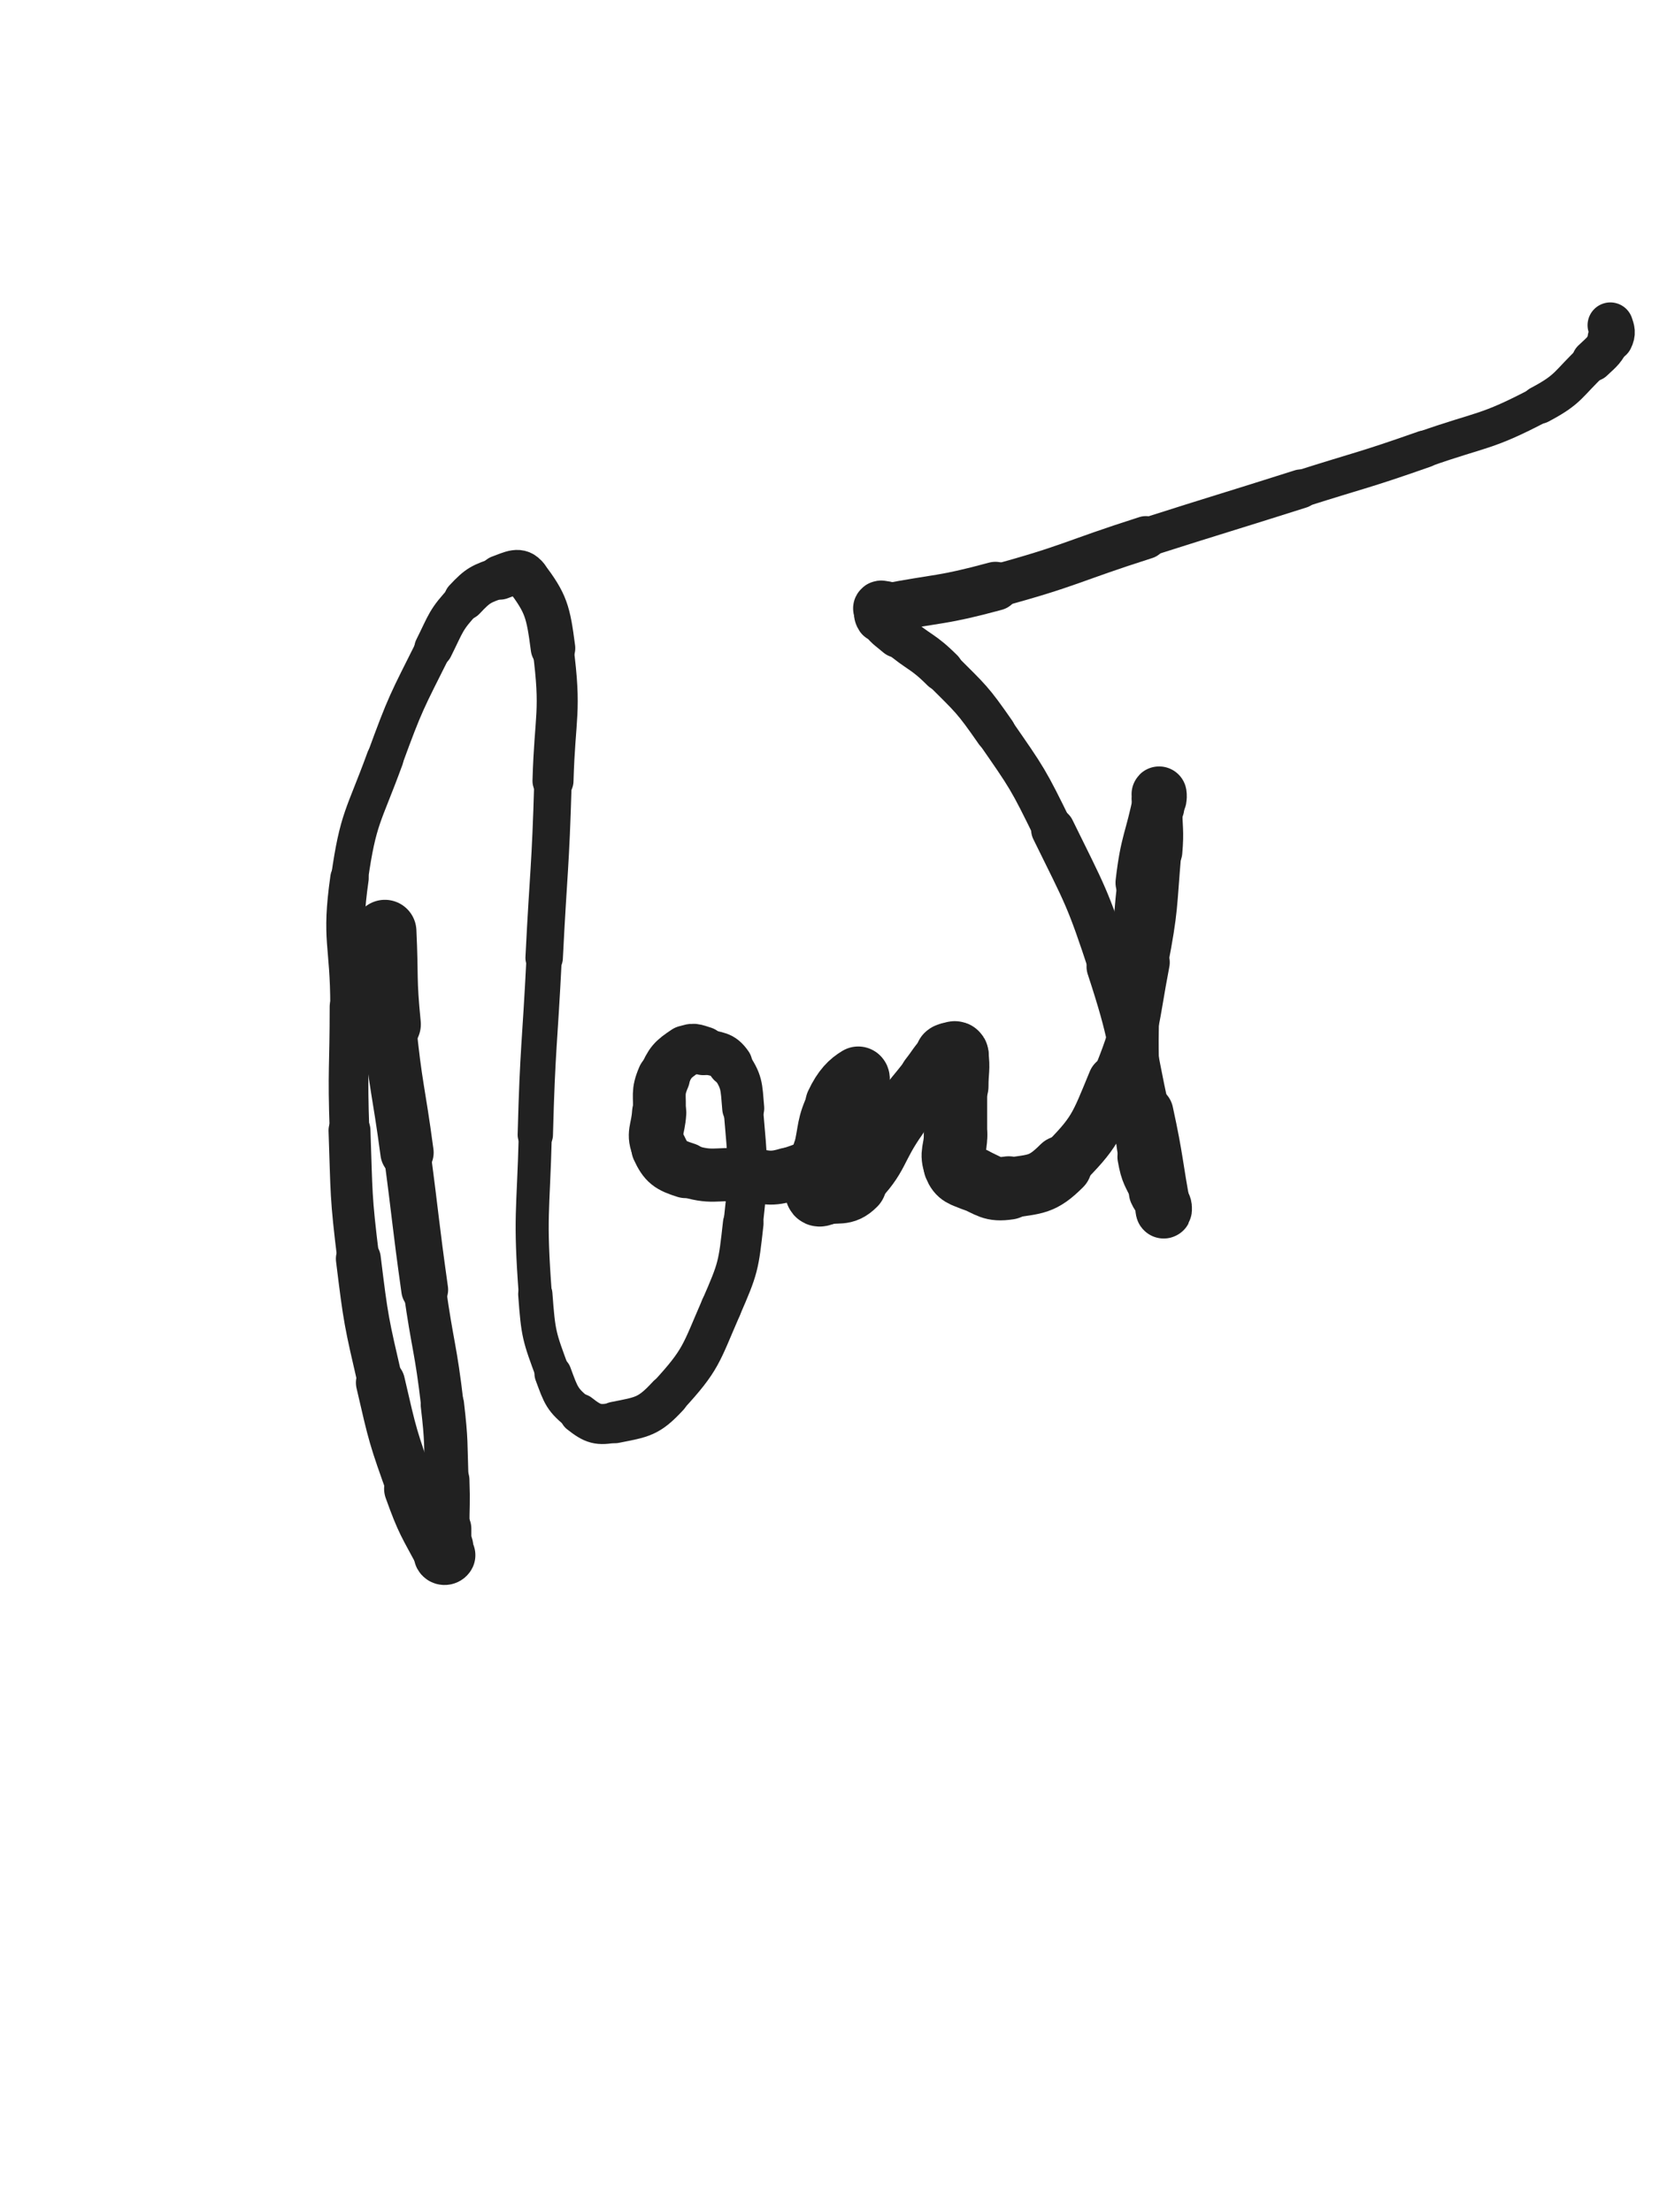 <svg xmlns="http://www.w3.org/2000/svg" xmlns:xlink="http://www.w3.org/1999/xlink" viewBox="0 0 375 500"><path d="M 87.000,210.500 C 87.500,221.000 86.955,221.050 88.000,231.500" stroke-width="14.256" stroke="rgb(33,33,33)" fill="none" stroke-linecap="round"></path><path d="M 88.000,231.500 C 89.455,246.050 90.066,245.991 92.000,260.500" stroke-width="12.048" stroke="rgb(33,33,33)" fill="none" stroke-linecap="round"></path><path d="M 92.000,260.500 C 94.066,275.991 93.828,276.024 96.000,291.500" stroke-width="10.589" stroke="rgb(33,33,33)" fill="none" stroke-linecap="round"></path><path d="M 96.000,291.500 C 97.828,304.524 98.482,304.449 100.000,317.500" stroke-width="9.617" stroke="rgb(33,33,33)" fill="none" stroke-linecap="round"></path><path d="M 100.000,317.500 C 100.982,325.949 100.696,325.994 101.000,334.500" stroke-width="9.812" stroke="rgb(33,33,33)" fill="none" stroke-linecap="round"></path><path d="M 101.000,334.500 C 101.196,339.994 101.000,340.000 101.000,345.500" stroke-width="10.225" stroke="rgb(33,33,33)" fill="none" stroke-linecap="round"></path><path d="M 101.000,345.500 C 101.000,347.500 101.000,347.500 101.000,349.500" stroke-width="11.087" stroke="rgb(33,33,33)" fill="none" stroke-linecap="round"></path><path d="M 101.000,349.500 C 101.000,350.500 101.333,350.833 101.000,351.500" stroke-width="11.950" stroke="rgb(33,33,33)" fill="none" stroke-linecap="round"></path><path d="M 101.000,351.500 C 100.833,351.833 100.228,351.927 100.000,351.500" stroke-width="12.907" stroke="rgb(33,33,33)" fill="none" stroke-linecap="round"></path><path d="M 100.000,351.500 C 96.228,344.427 95.789,344.268 93.000,336.500" stroke-width="12.355" stroke="rgb(33,33,33)" fill="none" stroke-linecap="round"></path><path d="M 93.000,336.500 C 88.789,324.768 88.807,324.663 86.000,312.500" stroke-width="11.103" stroke="rgb(33,33,33)" fill="none" stroke-linecap="round"></path><path d="M 86.000,312.500 C 82.807,298.663 82.731,298.595 81.000,284.500" stroke-width="10.157" stroke="rgb(33,33,33)" fill="none" stroke-linecap="round"></path><path d="M 81.000,284.500 C 79.231,270.095 79.509,270.017 79.000,255.500" stroke-width="9.476" stroke="rgb(33,33,33)" fill="none" stroke-linecap="round"></path><path d="M 79.000,255.500 C 78.509,241.517 79.000,241.500 79.000,227.500" stroke-width="8.962" stroke="rgb(33,33,33)" fill="none" stroke-linecap="round"></path><path d="M 79.000,227.500 C 79.000,213.000 76.971,212.706 79.000,198.500" stroke-width="8.692" stroke="rgb(33,33,33)" fill="none" stroke-linecap="round"></path><path d="M 79.000,198.500 C 80.971,184.706 82.177,184.699 87.000,171.500" stroke-width="8.382" stroke="rgb(33,33,33)" fill="none" stroke-linecap="round"></path><path d="M 87.000,171.500 C 91.677,158.699 91.908,158.684 98.000,146.500" stroke-width="8.252" stroke="rgb(33,33,33)" fill="none" stroke-linecap="round"></path><path d="M 98.000,146.500 C 100.908,140.684 100.649,140.142 105.000,135.500" stroke-width="8.705" stroke="rgb(33,33,33)" fill="none" stroke-linecap="round"></path><path d="M 105.000,135.500 C 108.149,132.142 108.721,132.028 113.000,130.500" stroke-width="9.350" stroke="rgb(33,33,33)" fill="none" stroke-linecap="round"></path><path d="M 113.000,130.500 C 115.721,129.528 117.441,128.421 119.000,130.500" stroke-width="10.061" stroke="rgb(33,33,33)" fill="none" stroke-linecap="round"></path><path d="M 119.000,130.500 C 123.441,136.421 123.911,138.153 125.000,146.500" stroke-width="10.069" stroke="rgb(33,33,33)" fill="none" stroke-linecap="round"></path><path d="M 125.000,146.500 C 126.911,161.153 125.428,161.511 125.000,176.500" stroke-width="9.272" stroke="rgb(33,33,33)" fill="none" stroke-linecap="round"></path><path d="M 125.000,176.500 C 124.428,196.511 124.000,196.500 123.000,216.500" stroke-width="8.465" stroke="rgb(33,33,33)" fill="none" stroke-linecap="round"></path><path d="M 123.000,216.500 C 122.000,236.500 121.527,236.488 121.000,256.500" stroke-width="7.987" stroke="rgb(33,33,33)" fill="none" stroke-linecap="round"></path><path d="M 121.000,256.500 C 120.527,274.488 119.677,274.645 121.000,292.500" stroke-width="7.477" stroke="rgb(33,33,33)" fill="none" stroke-linecap="round"></path><path d="M 121.000,292.500 C 121.677,301.645 121.849,301.991 125.000,310.500" stroke-width="7.751" stroke="rgb(33,33,33)" fill="none" stroke-linecap="round"></path><path d="M 125.000,310.500 C 126.849,315.491 127.028,316.379 131.000,319.500" stroke-width="8.377" stroke="rgb(33,33,33)" fill="none" stroke-linecap="round"></path><path d="M 131.000,319.500 C 134.028,321.879 135.193,322.261 139.000,321.500" stroke-width="9.053" stroke="rgb(33,33,33)" fill="none" stroke-linecap="round"></path><path d="M 139.000,321.500 C 145.193,320.261 146.618,320.247 151.000,315.500" stroke-width="9.387" stroke="rgb(33,33,33)" fill="none" stroke-linecap="round"></path><path d="M 151.000,315.500 C 158.618,307.247 158.386,306.084 163.000,295.500" stroke-width="9.204" stroke="rgb(33,33,33)" fill="none" stroke-linecap="round"></path><path d="M 163.000,295.500 C 166.886,286.584 166.924,286.184 168.000,276.500" stroke-width="9.181" stroke="rgb(33,33,33)" fill="none" stroke-linecap="round"></path><path d="M 168.000,276.500 C 169.424,263.684 169.070,263.343 168.000,250.500" stroke-width="8.919" stroke="rgb(33,33,33)" fill="none" stroke-linecap="round"></path><path d="M 168.000,250.500 C 167.570,245.343 167.740,244.457 165.000,240.500" stroke-width="9.497" stroke="rgb(33,33,33)" fill="none" stroke-linecap="round"></path><path d="M 165.000,240.500 C 163.240,237.957 162.132,238.440 159.000,237.500" stroke-width="10.177" stroke="rgb(33,33,33)" fill="none" stroke-linecap="round"></path><path d="M 159.000,237.500 C 157.132,236.940 156.524,236.484 155.000,237.500" stroke-width="11.012" stroke="rgb(33,33,33)" fill="none" stroke-linecap="round"></path><path d="M 155.000,237.500 C 152.024,239.484 151.476,240.056 150.000,243.500" stroke-width="11.486" stroke="rgb(33,33,33)" fill="none" stroke-linecap="round"></path><path d="M 150.000,243.500 C 148.476,247.056 149.251,247.484 149.000,251.500" stroke-width="11.945" stroke="rgb(33,33,33)" fill="none" stroke-linecap="round"></path><path d="M 149.000,251.500 C 148.751,255.484 147.482,256.211 149.000,259.500" stroke-width="12.270" stroke="rgb(33,33,33)" fill="none" stroke-linecap="round"></path><path d="M 149.000,259.500 C 150.482,262.711 151.441,263.376 155.000,264.500" stroke-width="12.601" stroke="rgb(33,33,33)" fill="none" stroke-linecap="round"></path><path d="M 155.000,264.500 C 160.941,266.376 161.492,265.217 168.000,265.500" stroke-width="12.009" stroke="rgb(33,33,33)" fill="none" stroke-linecap="round"></path><path d="M 168.000,265.500 C 172.992,265.717 173.384,266.885 178.000,265.500" stroke-width="12.198" stroke="rgb(33,33,33)" fill="none" stroke-linecap="round"></path><path d="M 178.000,265.500 C 183.384,263.885 183.861,263.343 188.000,259.500" stroke-width="12.028" stroke="rgb(33,33,33)" fill="none" stroke-linecap="round"></path><path d="M 188.000,259.500 C 190.861,256.843 190.319,256.143 192.000,252.500" stroke-width="12.335" stroke="rgb(33,33,33)" fill="none" stroke-linecap="round"></path><path d="M 192.000,252.500 C 193.319,249.643 193.322,249.552 194.000,246.500" stroke-width="12.817" stroke="rgb(33,33,33)" fill="none" stroke-linecap="round"></path><path d="M 194.000,246.500 C 194.322,245.052 194.694,243.084 194.000,243.500" stroke-width="13.507" stroke="rgb(33,33,33)" fill="none" stroke-linecap="round"></path><path d="M 194.000,243.500 C 192.194,244.584 190.626,246.044 189.000,249.500" stroke-width="13.951" stroke="rgb(33,33,33)" fill="none" stroke-linecap="round"></path><path d="M 189.000,249.500 C 186.626,254.544 187.304,254.957 186.000,260.500" stroke-width="13.467" stroke="rgb(33,33,33)" fill="none" stroke-linecap="round"></path><path d="M 186.000,260.500 C 185.304,263.457 185.335,263.486 185.000,266.500" stroke-width="13.733" stroke="rgb(33,33,33)" fill="none" stroke-linecap="round"></path><path d="M 185.000,266.500 C 184.835,267.986 184.625,268.375 185.000,269.500" stroke-width="14.312" stroke="rgb(33,33,33)" fill="none" stroke-linecap="round"></path><path d="M 185.000,269.500 C 185.125,269.875 185.517,269.621 186.000,269.500" stroke-width="15.062" stroke="rgb(33,33,33)" fill="none" stroke-linecap="round"></path><path d="M 186.000,269.500 C 189.517,268.621 190.555,269.945 193.000,267.500" stroke-width="14.877" stroke="rgb(33,33,33)" fill="none" stroke-linecap="round"></path><path d="M 193.000,267.500 C 199.055,261.445 197.793,259.851 203.000,252.500" stroke-width="13.491" stroke="rgb(33,33,33)" fill="none" stroke-linecap="round"></path><path d="M 203.000,252.500 C 206.293,247.851 206.478,247.983 210.000,243.500" stroke-width="13.121" stroke="rgb(33,33,33)" fill="none" stroke-linecap="round"></path><path d="M 210.000,243.500 C 211.978,240.983 211.838,240.662 214.000,238.500" stroke-width="13.410" stroke="rgb(33,33,33)" fill="none" stroke-linecap="round"></path><path d="M 214.000,238.500 C 214.338,238.162 214.500,238.500 215.000,238.500" stroke-width="14.263" stroke="rgb(33,33,33)" fill="none" stroke-linecap="round"></path><path d="M 215.000,238.500 C 215.500,238.500 215.938,238.063 216.000,238.500" stroke-width="15.019" stroke="rgb(33,33,33)" fill="none" stroke-linecap="round"></path><path d="M 216.000,238.500 C 216.438,241.563 216.000,242.000 216.000,245.500" stroke-width="14.879" stroke="rgb(33,33,33)" fill="none" stroke-linecap="round"></path><path d="M 216.000,245.500 C 216.000,251.000 216.000,251.000 216.000,256.500" stroke-width="14.278" stroke="rgb(33,33,33)" fill="none" stroke-linecap="round"></path><path d="M 216.000,256.500 C 216.000,260.000 214.833,260.583 216.000,263.500" stroke-width="14.338" stroke="rgb(33,33,33)" fill="none" stroke-linecap="round"></path><path d="M 216.000,263.500 C 216.833,265.583 217.735,265.556 220.000,266.500" stroke-width="14.500" stroke="rgb(33,33,33)" fill="none" stroke-linecap="round"></path><path d="M 220.000,266.500 C 223.735,268.056 224.119,269.082 228.000,268.500" stroke-width="14.319" stroke="rgb(33,33,33)" fill="none" stroke-linecap="round"></path><path d="M 228.000,268.500 C 234.119,267.582 235.602,267.898 240.000,263.500" stroke-width="13.642" stroke="rgb(33,33,33)" fill="none" stroke-linecap="round"></path><path d="M 240.000,263.500 C 247.602,255.898 247.761,254.762 252.000,244.500" stroke-width="12.259" stroke="rgb(33,33,33)" fill="none" stroke-linecap="round"></path><path d="M 252.000,244.500 C 257.261,231.762 256.372,231.165 259.000,217.500" stroke-width="10.828" stroke="rgb(33,33,33)" fill="none" stroke-linecap="round"></path><path d="M 259.000,217.500 C 261.372,205.165 260.926,205.025 262.000,192.500" stroke-width="10.070" stroke="rgb(33,33,33)" fill="none" stroke-linecap="round"></path><path d="M 262.000,192.500 C 262.426,187.525 262.000,187.500 262.000,182.500" stroke-width="10.512" stroke="rgb(33,33,33)" fill="none" stroke-linecap="round"></path><path d="M 262.000,182.500 C 262.000,181.000 262.000,180.250 262.000,179.500" stroke-width="11.400" stroke="rgb(33,33,33)" fill="none" stroke-linecap="round"></path><path d="M 262.000,179.500 C 262.000,179.250 262.098,180.010 262.000,180.500" stroke-width="12.445" stroke="rgb(33,33,33)" fill="none" stroke-linecap="round"></path><path d="M 262.000,180.500 C 260.098,190.010 259.118,189.889 258.000,199.500" stroke-width="11.704" stroke="rgb(33,33,33)" fill="none" stroke-linecap="round"></path><path d="M 258.000,199.500 C 256.618,211.389 257.255,211.495 257.000,223.500" stroke-width="10.848" stroke="rgb(33,33,33)" fill="none" stroke-linecap="round"></path><path d="M 257.000,223.500 C 256.755,234.995 256.698,235.010 257.000,246.500" stroke-width="10.223" stroke="rgb(33,33,33)" fill="none" stroke-linecap="round"></path><path d="M 257.000,246.500 C 257.198,254.010 256.725,254.167 258.000,261.500" stroke-width="10.323" stroke="rgb(33,33,33)" fill="none" stroke-linecap="round"></path><path d="M 258.000,261.500 C 258.725,265.667 259.242,265.632 261.000,269.500" stroke-width="10.830" stroke="rgb(33,33,33)" fill="none" stroke-linecap="round"></path><path d="M 261.000,269.500 C 261.742,271.132 262.217,270.934 263.000,272.500" stroke-width="11.650" stroke="rgb(33,33,33)" fill="none" stroke-linecap="round"></path><path d="M 263.000,272.500 C 263.217,272.934 263.086,273.949 263.000,273.500" stroke-width="12.632" stroke="rgb(33,33,33)" fill="none" stroke-linecap="round"></path><path d="M 263.000,273.500 C 261.086,263.449 261.382,262.419 259.000,251.500" stroke-width="12.483" stroke="rgb(33,33,33)" fill="none" stroke-linecap="round"></path><path d="M 259.000,251.500 C 255.382,234.919 256.276,234.581 251.000,218.500" stroke-width="10.800" stroke="rgb(33,33,33)" fill="none" stroke-linecap="round"></path><path d="M 251.000,218.500 C 245.776,202.581 245.386,202.555 238.000,187.500" stroke-width="9.859" stroke="rgb(33,33,33)" fill="none" stroke-linecap="round"></path><path d="M 238.000,187.500 C 232.386,176.055 232.261,175.956 225.000,165.500" stroke-width="9.055" stroke="rgb(33,33,33)" fill="none" stroke-linecap="round"></path><path d="M 225.000,165.500 C 219.761,157.956 219.492,157.992 213.000,151.500" stroke-width="9.230" stroke="rgb(33,33,33)" fill="none" stroke-linecap="round"></path><path d="M 213.000,151.500 C 208.492,146.992 207.855,147.662 203.000,143.500" stroke-width="9.574" stroke="rgb(33,33,33)" fill="none" stroke-linecap="round"></path><path d="M 203.000,143.500 C 200.855,141.662 200.478,141.716 199.000,139.500" stroke-width="10.376" stroke="rgb(33,33,33)" fill="none" stroke-linecap="round"></path><path d="M 199.000,139.500 C 198.478,138.716 198.667,138.167 199.000,137.500" stroke-width="11.313" stroke="rgb(33,33,33)" fill="none" stroke-linecap="round"></path><path d="M 199.000,137.500 C 199.167,137.167 199.509,137.594 200.000,137.500" stroke-width="12.325" stroke="rgb(33,33,33)" fill="none" stroke-linecap="round"></path><path d="M 200.000,137.500 C 212.509,135.094 212.717,135.831 225.000,132.500" stroke-width="11.047" stroke="rgb(33,33,33)" fill="none" stroke-linecap="round"></path><path d="M 225.000,132.500 C 242.217,127.831 241.977,126.928 259.000,121.500" stroke-width="9.703" stroke="rgb(33,33,33)" fill="none" stroke-linecap="round"></path><path d="M 259.000,121.500 C 276.477,115.928 276.516,116.050 294.000,110.500" stroke-width="8.800" stroke="rgb(33,33,33)" fill="none" stroke-linecap="round"></path><path d="M 294.000,110.500 C 308.016,106.050 308.134,106.379 322.000,101.500" stroke-width="8.408" stroke="rgb(33,33,33)" fill="none" stroke-linecap="round"></path><path d="M 322.000,101.500 C 335.134,96.879 335.826,97.907 348.000,91.500" stroke-width="8.250" stroke="rgb(33,33,33)" fill="none" stroke-linecap="round"></path><path d="M 348.000,91.500 C 354.826,87.907 354.326,86.819 360.000,81.500" stroke-width="8.584" stroke="rgb(33,33,33)" fill="none" stroke-linecap="round"></path><path d="M 360.000,81.500 C 362.326,79.319 362.638,79.224 364.000,76.500" stroke-width="9.399" stroke="rgb(33,33,33)" fill="none" stroke-linecap="round"></path><path d="M 364.000,76.500 C 364.638,75.224 364.375,74.625 364.000,73.500" stroke-width="10.298" stroke="rgb(33,33,33)" fill="none" stroke-linecap="round"></path></svg>